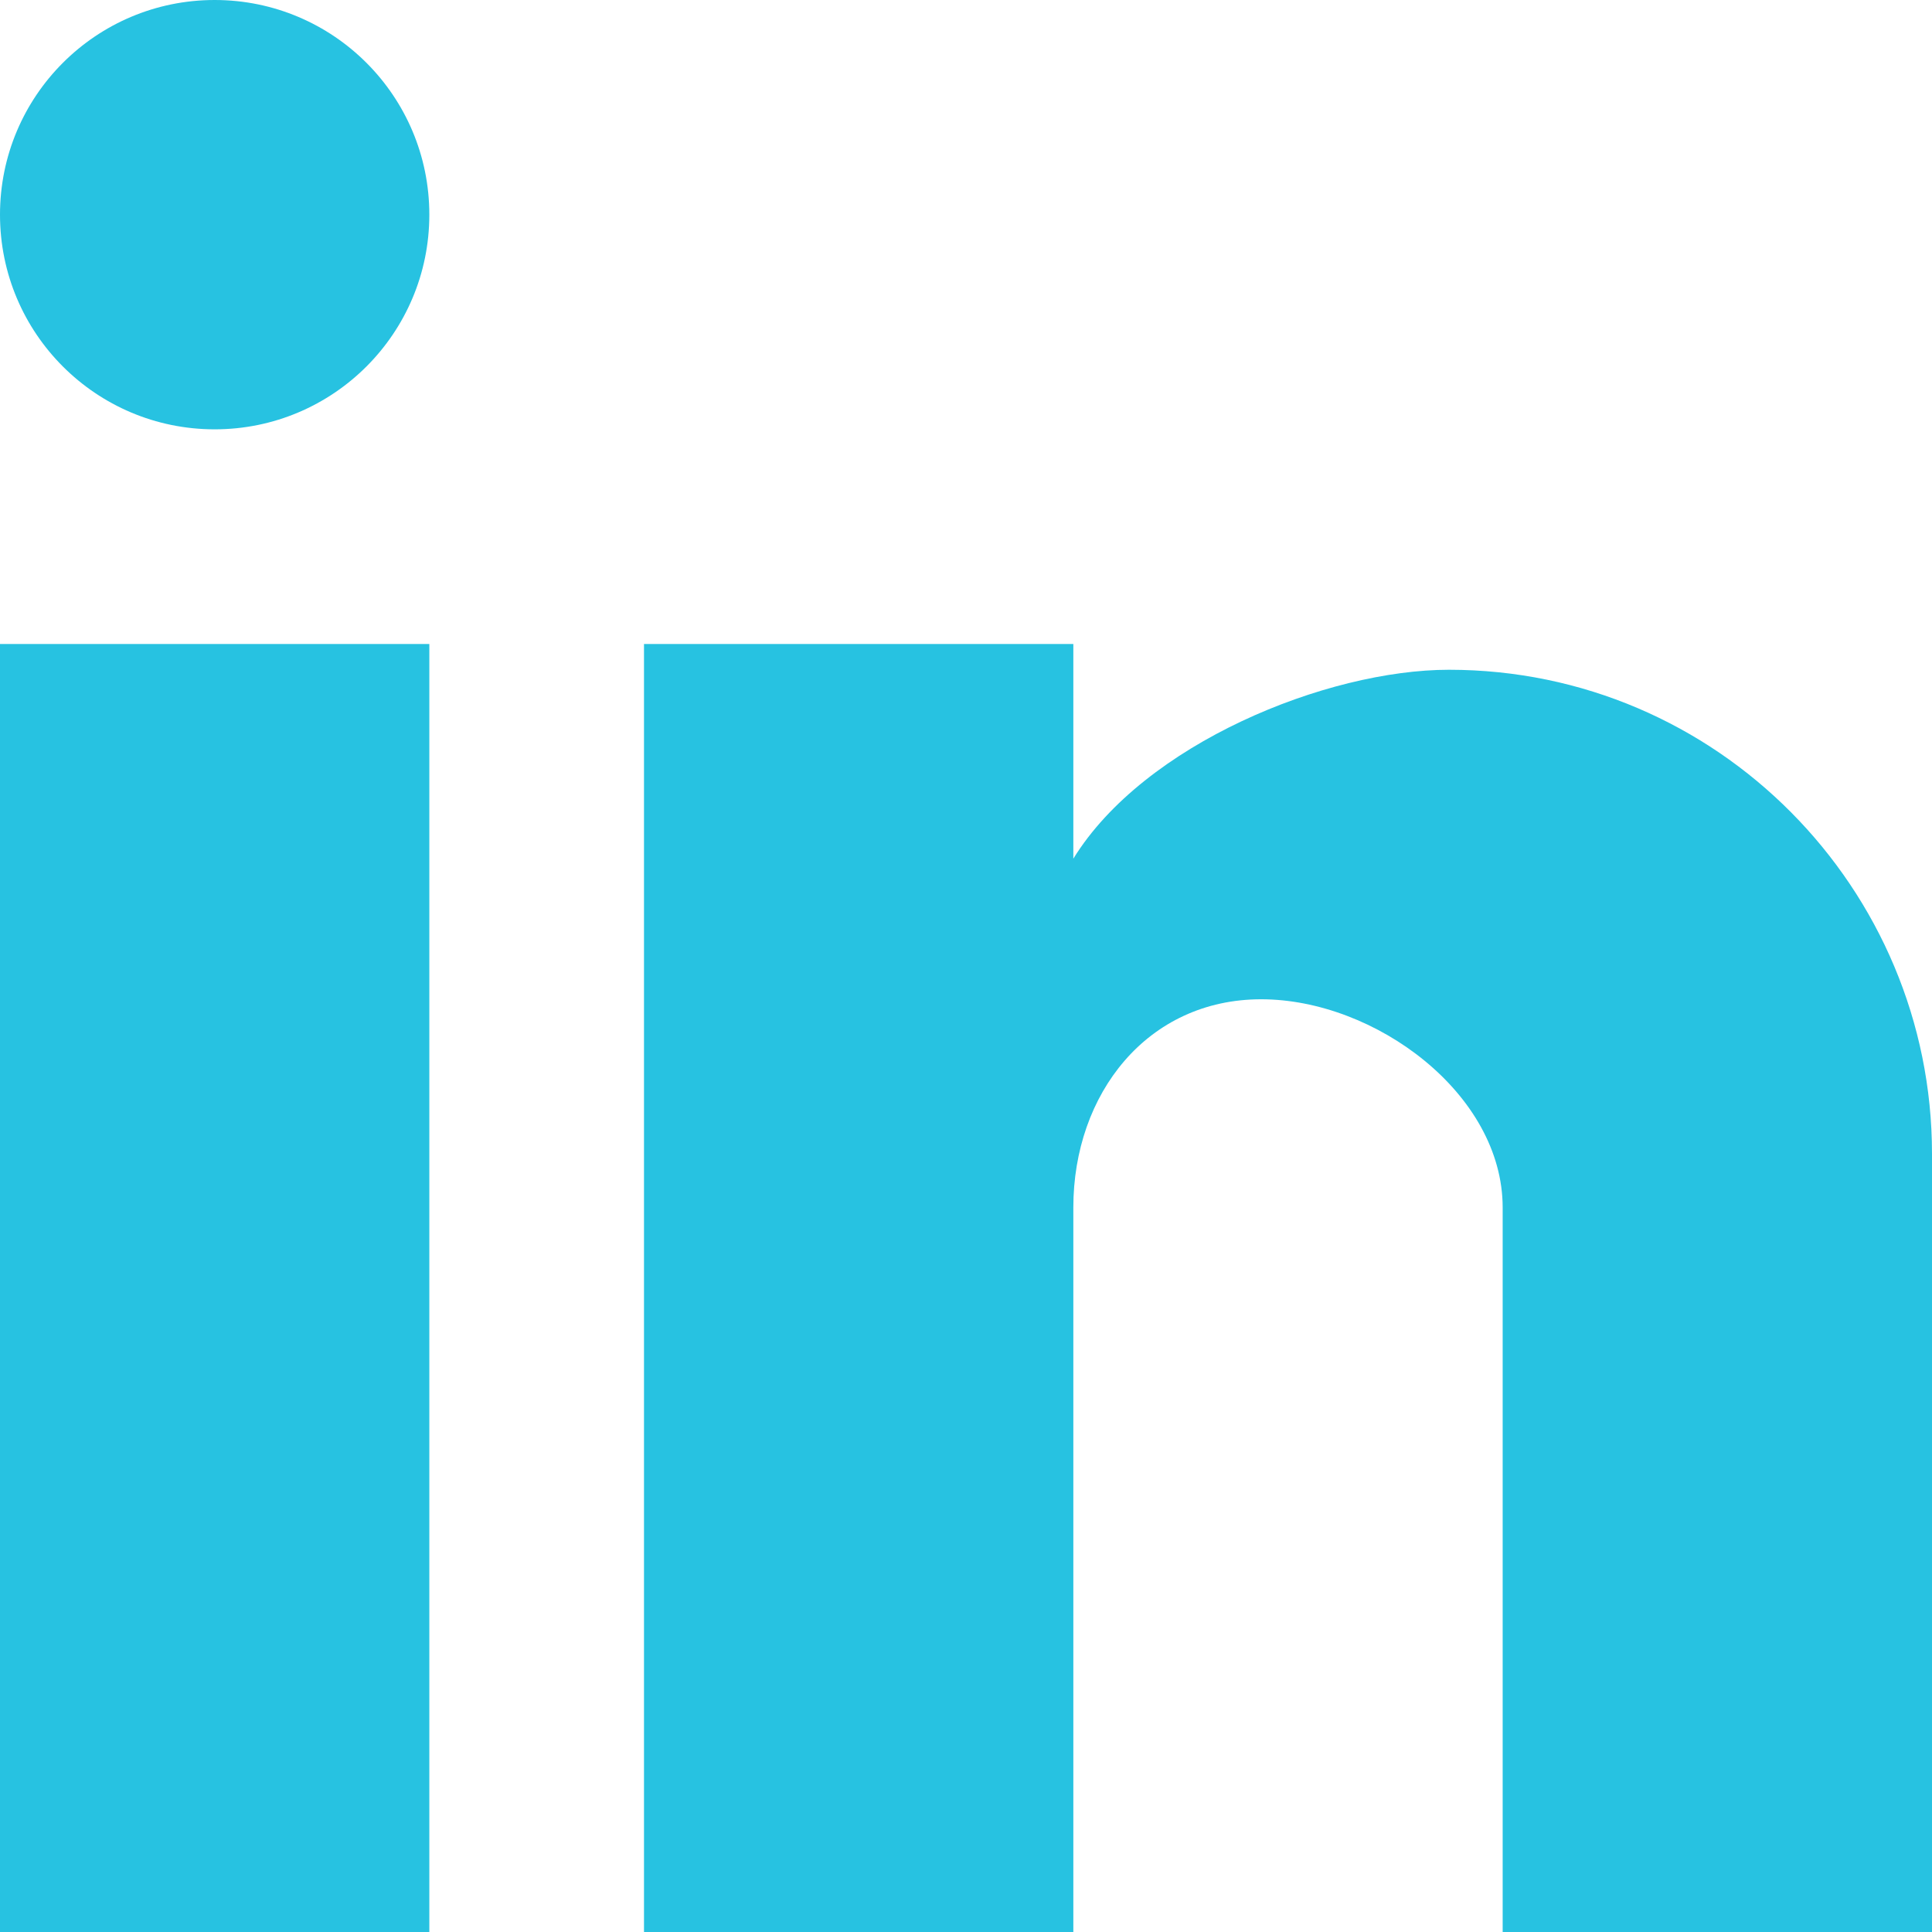 <?xml version="1.0" encoding="UTF-8"?>
<svg width="18px" height="18px" viewBox="0 0 18 18" version="1.1" xmlns="http://www.w3.org/2000/svg" xmlns:xlink="http://www.w3.org/1999/xlink">
    <!-- Generator: Sketch 50 (54983) - http://www.bohemiancoding.com/sketch -->
    <title>icon-li</title>
    <desc>Created with Sketch.</desc>
    <defs></defs>
    <g id="Page-1" stroke="none" stroke-width="1" fill="none" fill-rule="evenodd">
        <g id="iPad-Portrait" transform="translate(-216, -3042)" fill="#27C2E1" fill-rule="nonzero">
            <path d="M234,3060 L230,3060 L230,3053.25 C230,3052.19 228.81,3051.31 227.75,3051.31 C226.69,3051.31 226,3052.19 226,3053.25 L226,3060 L222,3060 L222,3048 L226,3048 L226,3050 C226.66,3048.93 228.36,3048.24 229.5,3048.24 C232,3048.24 234,3050.28 234,3052.75 L234,3060 Z M220,3060 L216,3060 L216,3048 L220,3048 L220,3060 Z M218,3042 C219.105,3042 220,3042.895 220,3044 C220,3045.105 219.105,3046 218,3046 C216.895,3046 216,3045.105 216,3044 C216,3042.895 216.895,3042 218,3042 Z" id="icon-li"></path>
        </g>
    </g>
</svg>